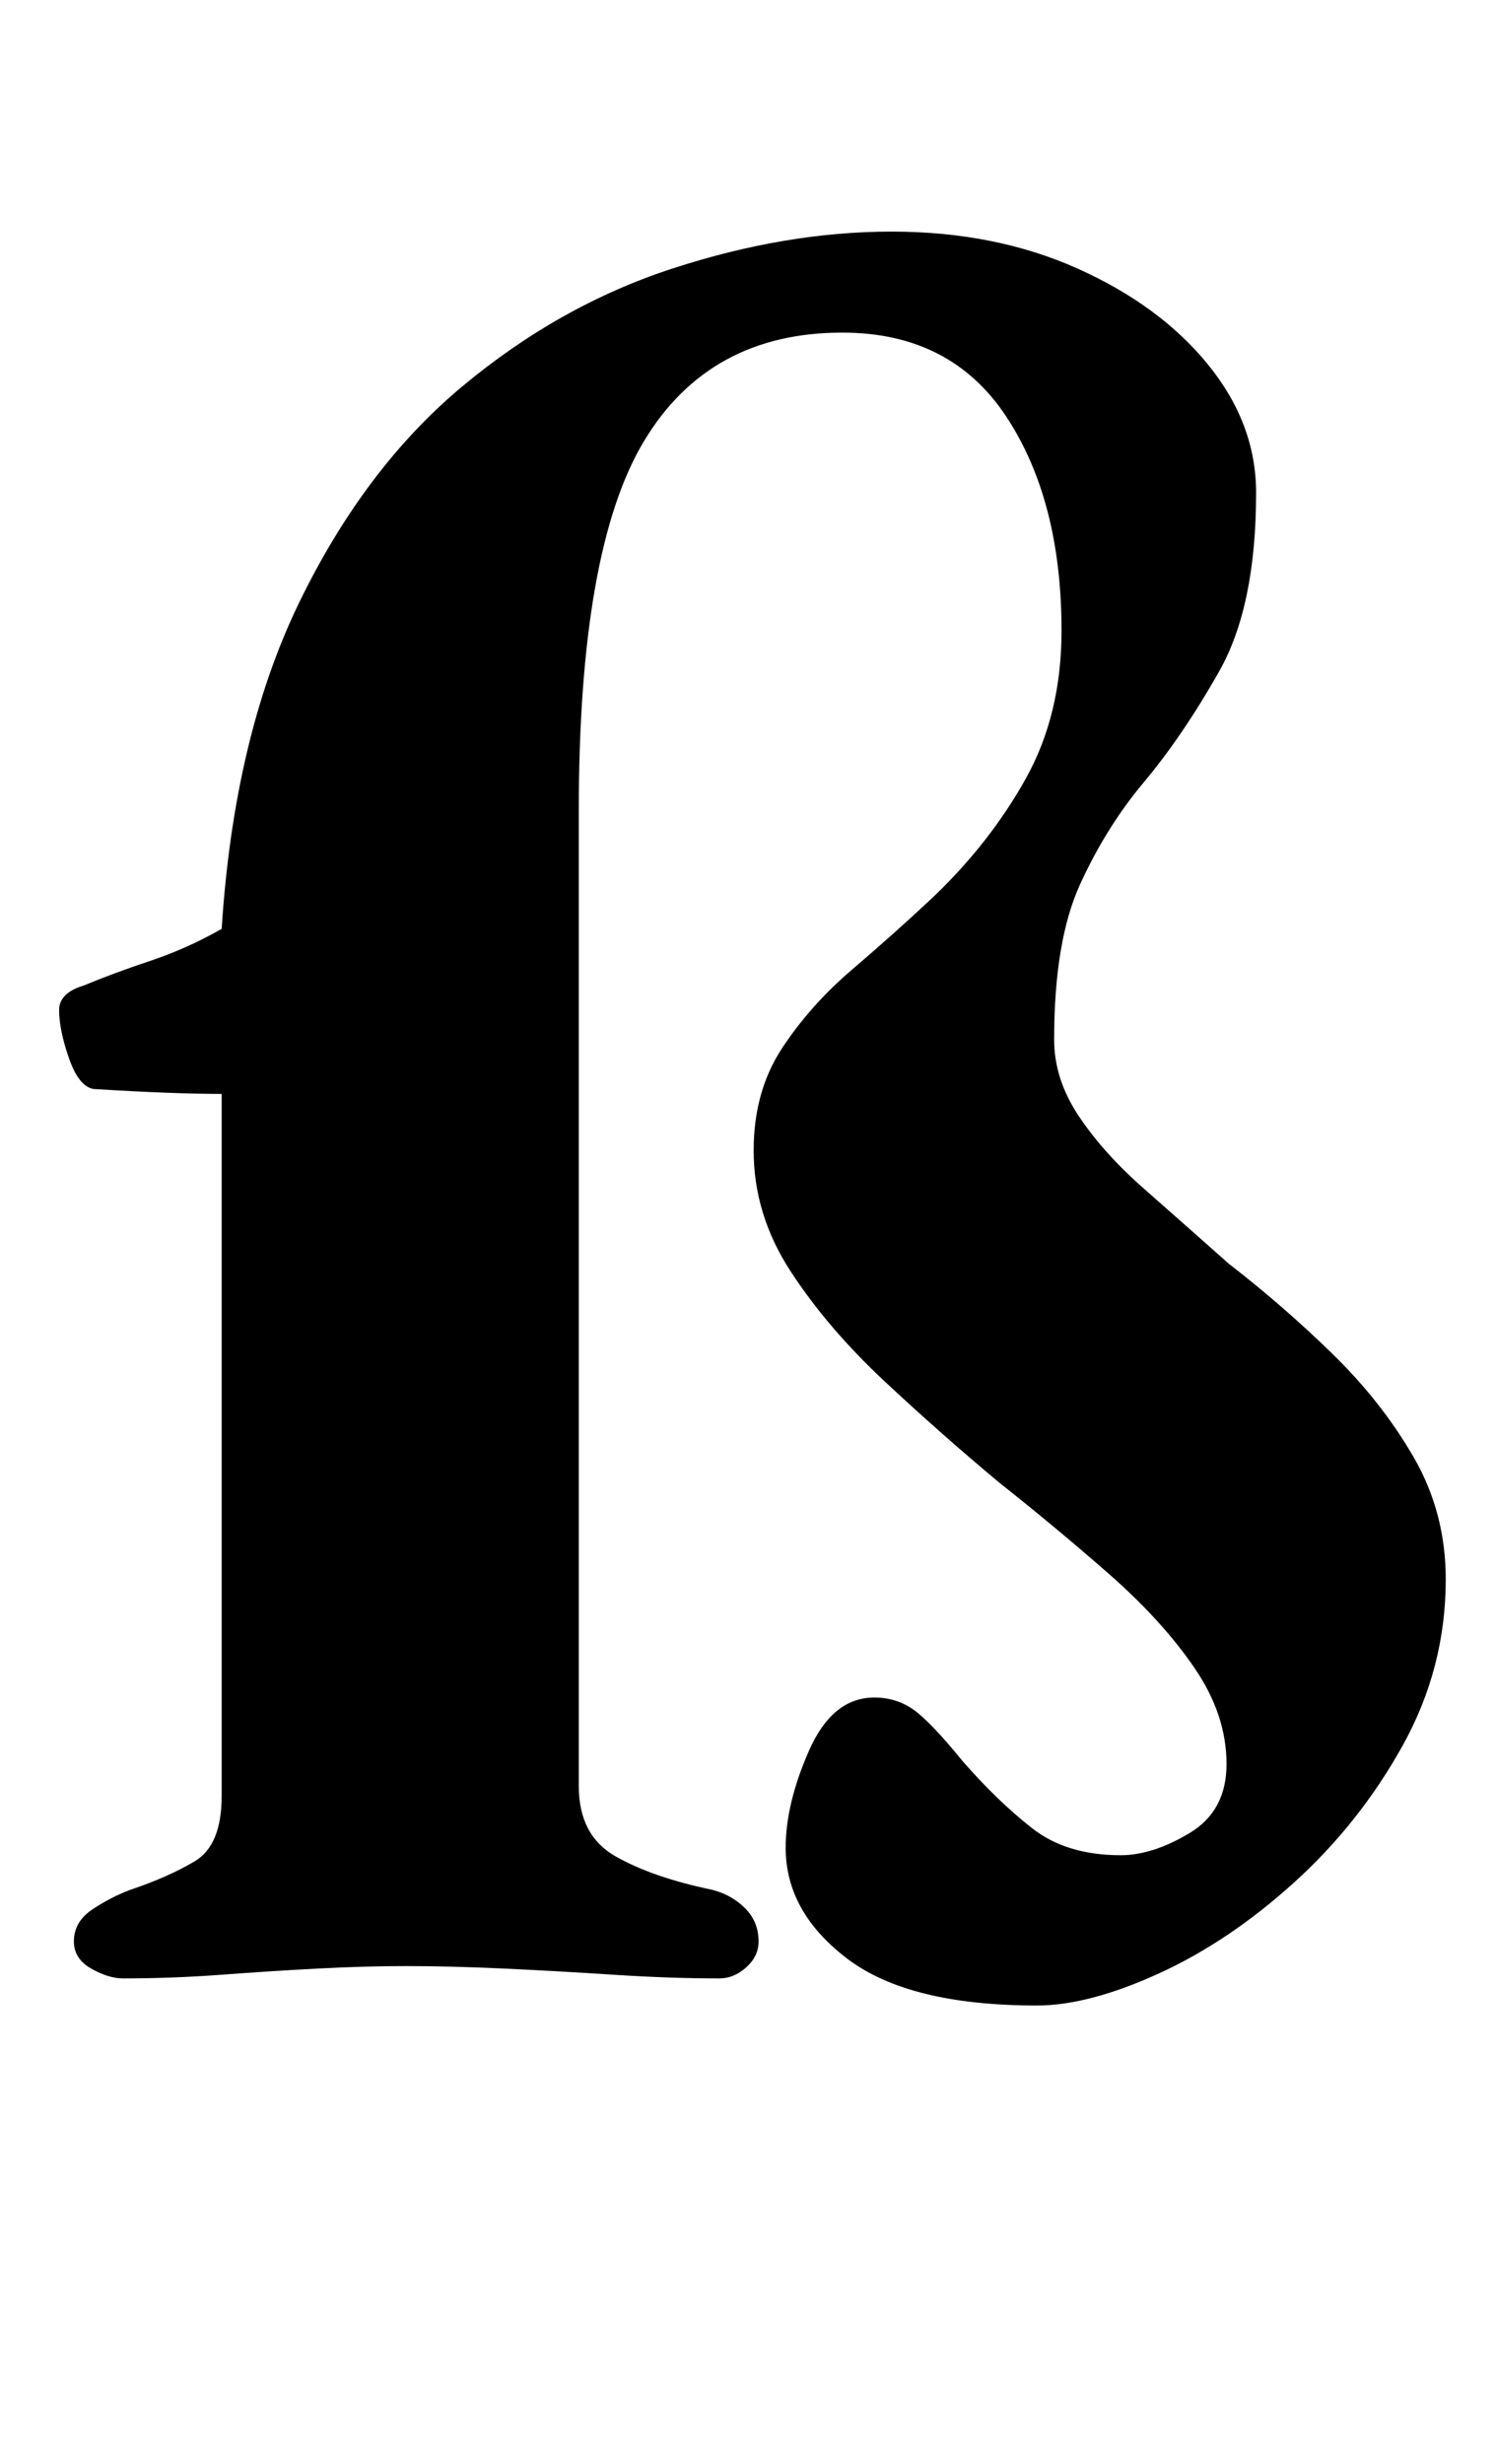 <?xml version="1.0" standalone="no"?>
<!DOCTYPE svg PUBLIC "-//W3C//DTD SVG 1.1//EN" "http://www.w3.org/Graphics/SVG/1.1/DTD/svg11.dtd" >
<svg xmlns="http://www.w3.org/2000/svg" xmlns:xlink="http://www.w3.org/1999/xlink" version="1.1" viewBox="-10 0 607 1000">
  <g transform="matrix(1 0 0 -1 0 800)">
   <path fill="currentColor"
d="M411 -14q-52 0 -77 19t-25 45q0 18 9.5 39.5t26.5 21.5q9 0 16 -5t20 -21q14 -16 28 -27t36 -11q13 0 28 9t15 28q0 20 -13 39t-34 37.5t-45 37.5q-24 20 -47 41.5t-38 44.5t-15 49q0 24 11.5 41.5t28.5 32t33 29.5q23 22 37.5 48t14.5 60q0 53 -22.5 87t-66.5 34
q-54 0 -80.5 -44t-26.5 -150v-396q0 -20 15 -28.5t39 -13.5q8 -2 13.5 -7.5t5.5 -13.5q0 -6 -5 -10.5t-11 -4.5q-20 0 -43 1.5t-44.5 2.5t-39.5 1q-17 0 -36 -1t-39 -2.5t-40 -1.5q-6 0 -13 4t-7 11q0 8 7.5 13t15.5 8q15 5 26 11.5t11 26.5v285q-10 0 -23 0.5t-29 1.5
q-6 1 -10 12.5t-4 19.5q0 7 10 10q12 5 27 10t29 13q5 78 31.5 132.5t66 87.5t85.5 48t89 15q42 0 75.5 -15t53 -39t19.5 -52q0 -46 -15 -72.5t-31 -45.5q-15 -18 -25.5 -41t-10.5 -63q0 -16 10 -31t26.5 -29.5t34.5 -30.5q22 -17 42 -36.5t33 -42t13 -49.5
q0 -36 -17.5 -67.5t-44 -55.5t-55 -37t-49.5 -13z" />
  </g>

</svg>
